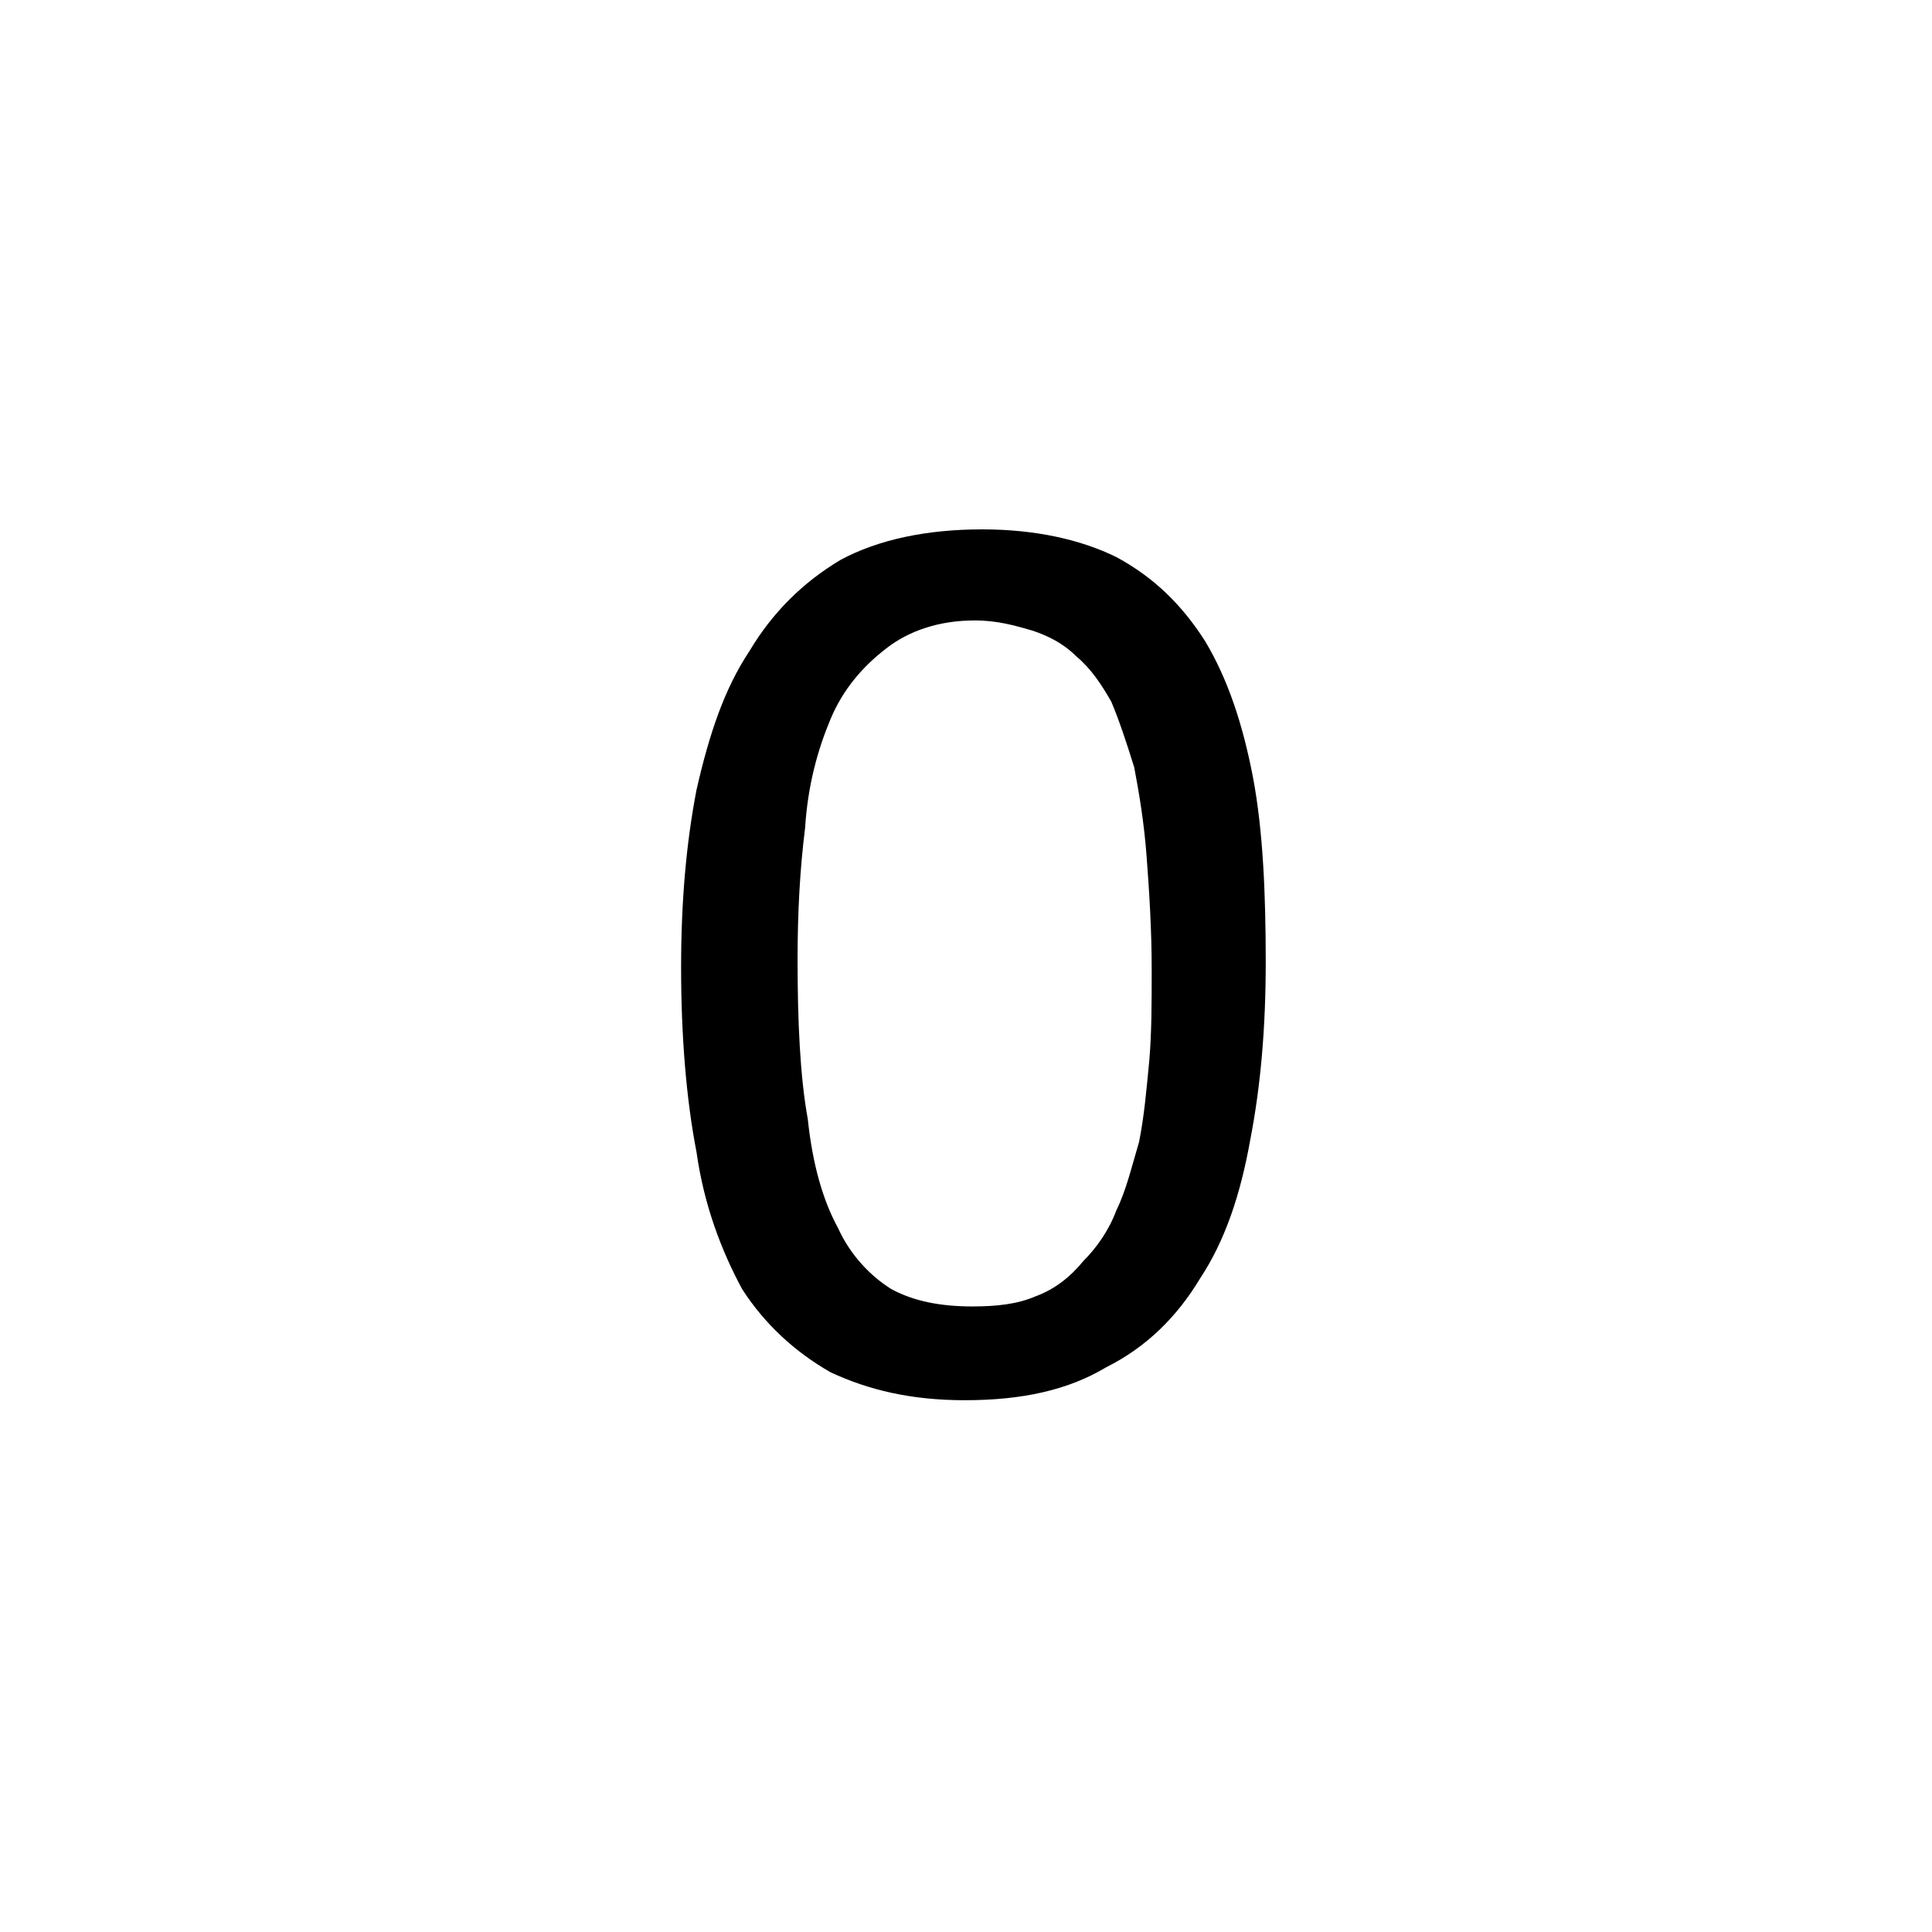 <?xml version="1.0" encoding="UTF-8"?>
<svg xmlns="http://www.w3.org/2000/svg" xmlns:xlink="http://www.w3.org/1999/xlink" width="28pt" height="28pt" viewBox="0 0 28 28" version="1.1">
<g id="surface1">
<path style=" stroke:none;fill-rule:nonzero;fill:rgb(0%,0%,0%);fill-opacity:1;" d="M 18.344 13.945 C 18.344 14.898 18.27 15.742 18.121 16.512 C 17.977 17.32 17.754 17.98 17.391 18.531 C 17.059 19.082 16.617 19.523 16.031 19.816 C 15.48 20.145 14.82 20.293 13.98 20.293 C 13.207 20.293 12.586 20.145 12.035 19.887 C 11.523 19.594 11.082 19.191 10.754 18.68 C 10.457 18.129 10.203 17.469 10.094 16.695 C 9.945 15.926 9.871 15.008 9.871 14.02 C 9.871 13.066 9.945 12.223 10.094 11.449 C 10.277 10.645 10.496 9.984 10.863 9.434 C 11.191 8.883 11.633 8.441 12.184 8.113 C 12.73 7.82 13.43 7.672 14.234 7.672 C 15.004 7.672 15.664 7.82 16.18 8.074 C 16.73 8.371 17.133 8.773 17.461 9.285 C 17.793 9.836 18.012 10.496 18.16 11.27 C 18.305 12.039 18.344 12.957 18.344 13.945 Z M 16.691 14.055 C 16.691 13.469 16.656 12.918 16.617 12.406 C 16.582 11.93 16.508 11.488 16.438 11.121 C 16.324 10.754 16.215 10.426 16.105 10.168 C 15.957 9.91 15.812 9.691 15.594 9.508 C 15.41 9.324 15.188 9.215 14.969 9.141 C 14.711 9.066 14.457 8.992 14.125 8.992 C 13.613 8.992 13.172 9.141 12.844 9.398 C 12.512 9.652 12.219 9.984 12.035 10.426 C 11.852 10.863 11.707 11.379 11.668 12 C 11.594 12.59 11.559 13.211 11.559 13.91 C 11.559 14.789 11.594 15.598 11.707 16.219 C 11.777 16.879 11.926 17.395 12.145 17.797 C 12.328 18.199 12.621 18.496 12.914 18.68 C 13.246 18.863 13.648 18.934 14.09 18.934 C 14.457 18.934 14.75 18.898 15.004 18.789 C 15.301 18.68 15.52 18.496 15.703 18.273 C 15.887 18.09 16.07 17.836 16.18 17.539 C 16.324 17.246 16.398 16.918 16.508 16.551 C 16.582 16.184 16.617 15.781 16.656 15.375 C 16.691 14.973 16.691 14.531 16.691 14.055 Z M 16.691 14.055 "/>
</g>
</svg>
